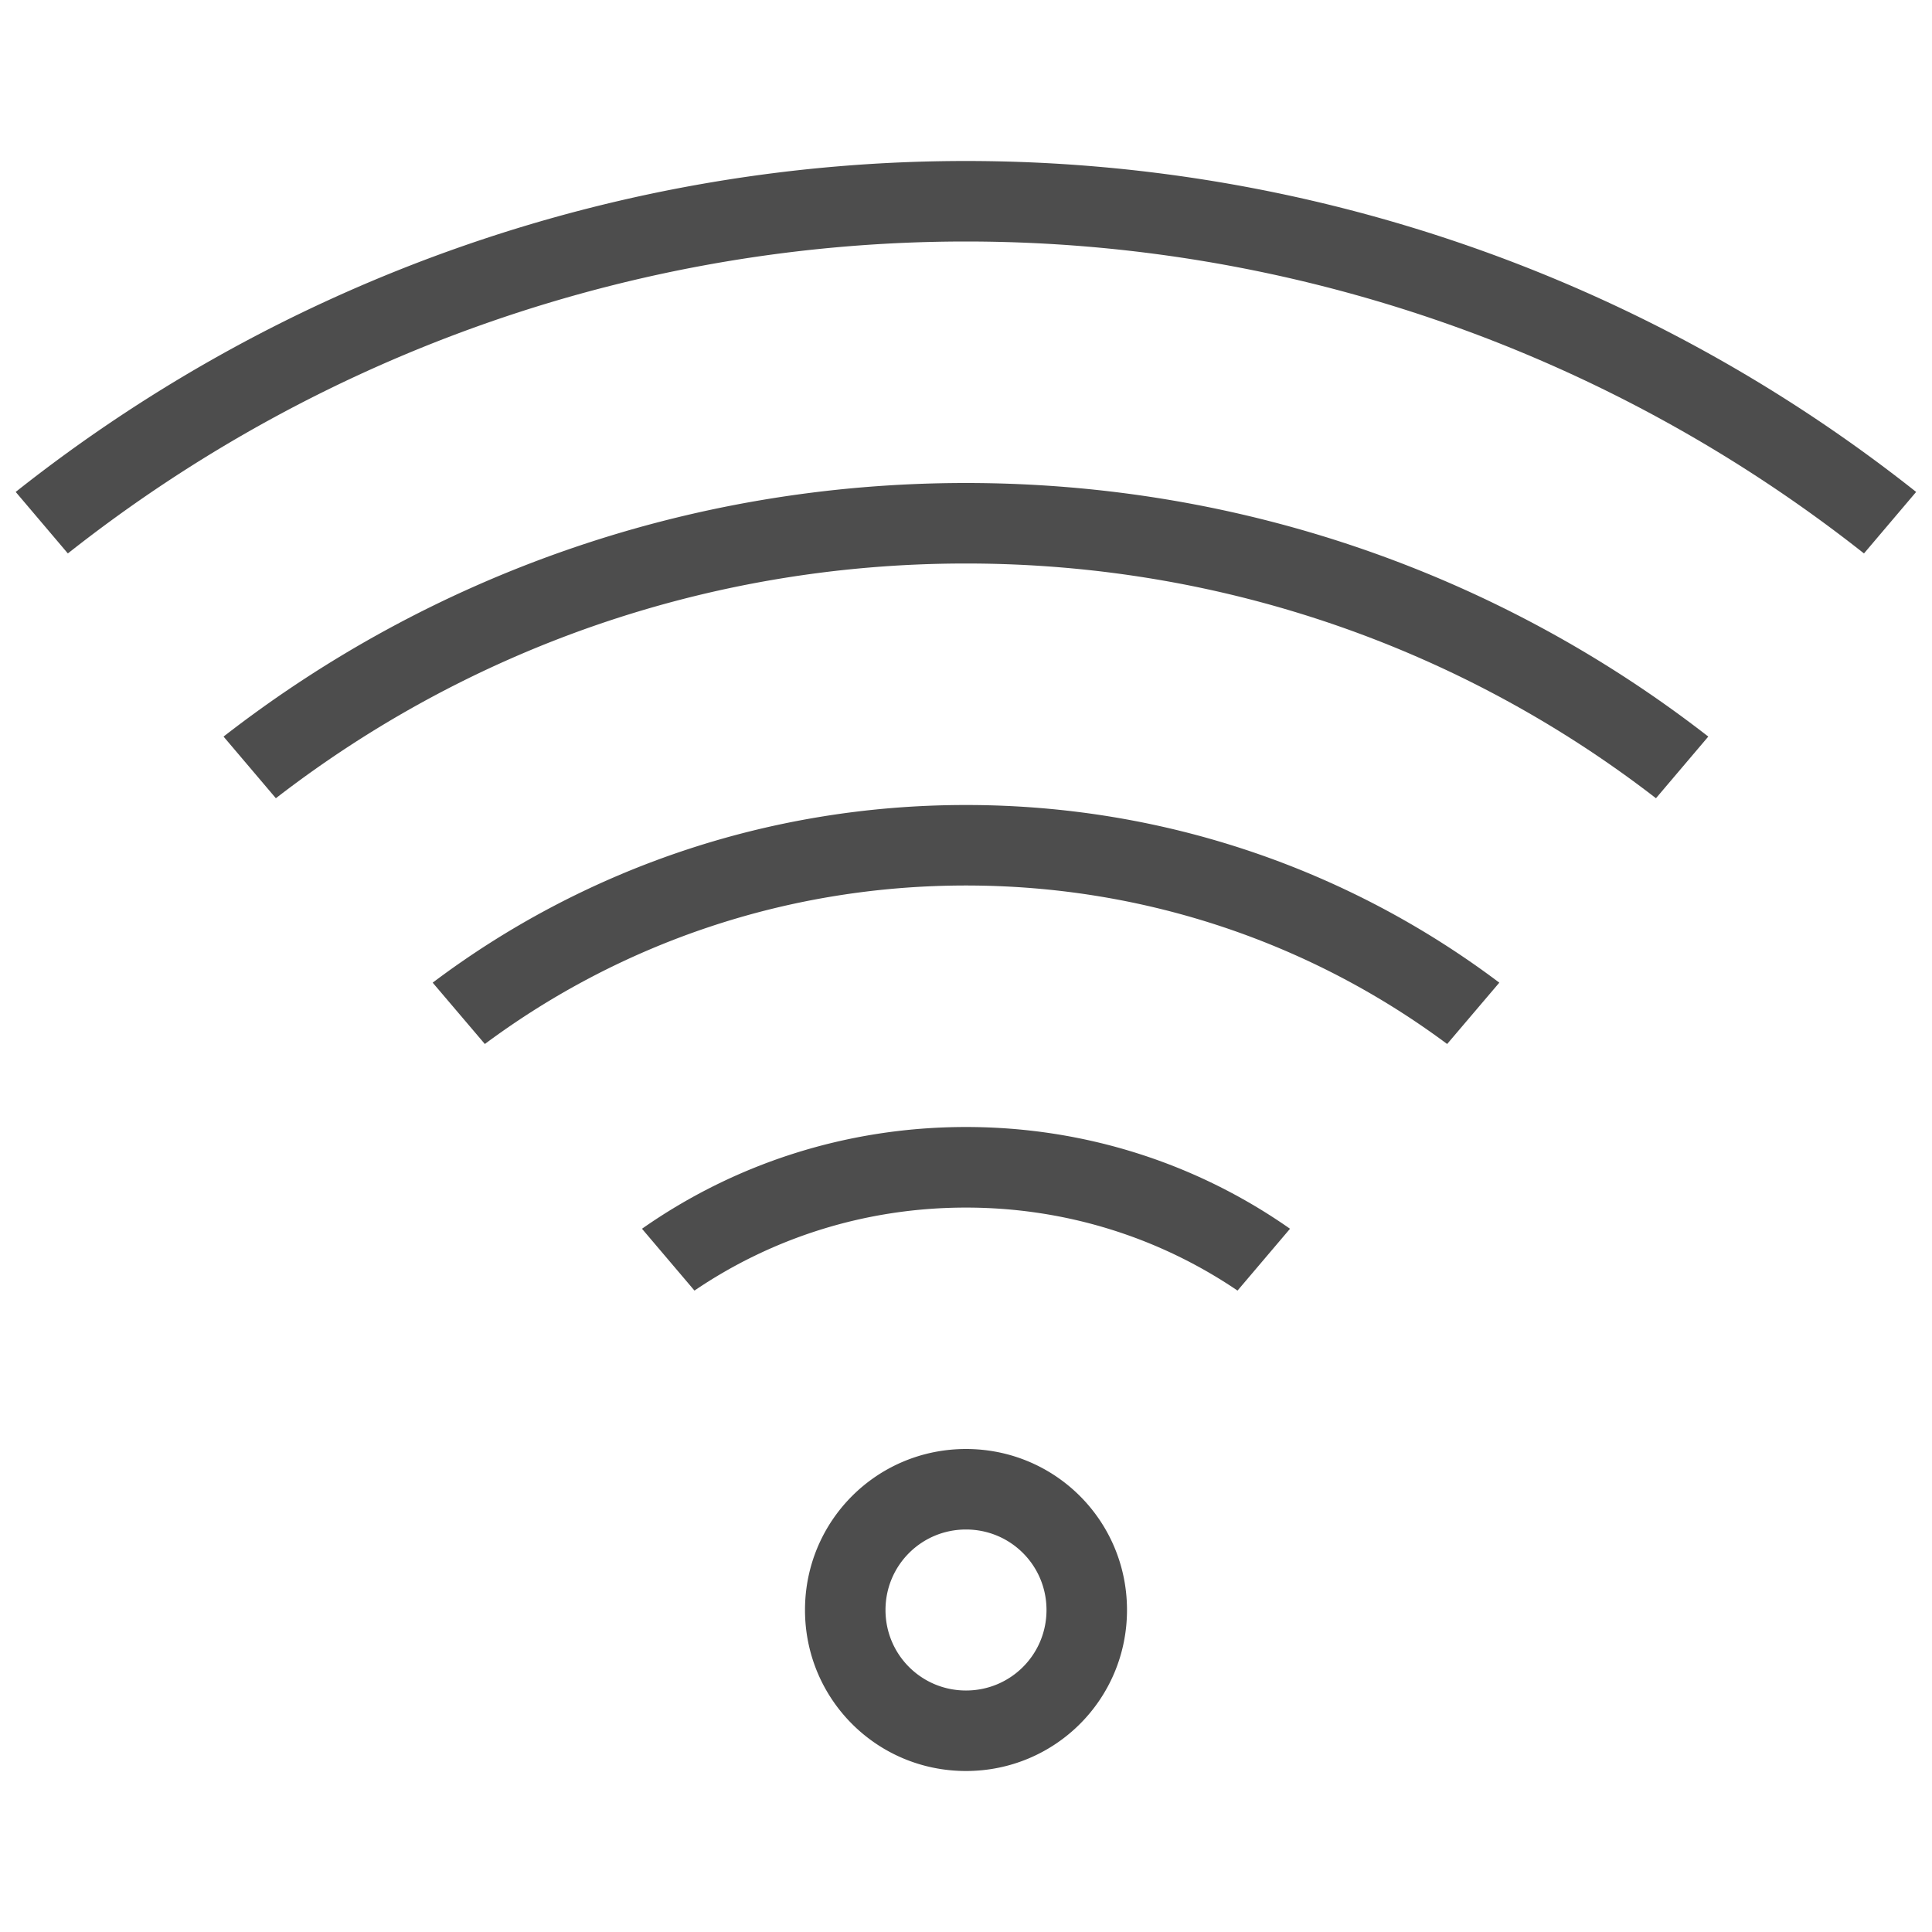 <svg width="24" version="1.1" xmlns="http://www.w3.org/2000/svg" viewBox="0 0 24 24" height="24">
<defs id="defs3051">
<style type="text/css" id="current-color-scheme">
.ColorScheme-Text {
color:#4d4d4d;
}
</style>
</defs>
<path  style="fill:currentColor" d="m 12,2 a 19,19 0 0,0 -11.805,4.111 l .648,.764 a 18,18 0 0,1 11.156,-3.875 18,18 0 0,1 11.156,3.875 l .648,-.764 a 19,19 0 0,0 -11.805,-4.111 z  m 0,4 c -3.483,0 -6.682,1.174 -9.223,3.15 l .65,.766 c 2.365,-1.829 5.337,-2.916 8.572,-2.916 3.235,0 6.207,1.087 8.572,2.916 l .65,-.766 c -2.541,-1.977 -5.74,-3.15 -9.223,-3.15 z  m 0,4 c -2.492,9e-06 -4.785,0.821 -6.625,2.207 l .648,.762 c 1.665,-1.238 3.733,-1.969 5.977,-1.969 2.244,0 4.312,0.73 5.977,1.969 l .648,-.762 c -1.84,-1.386 -4.133,-2.207 -6.625,-2.207 z  m 0,4 c -1.5,8e-06 -2.888,0.466 -4.025,1.264 l .652,.768 c 0.96,-0.652 2.12,-1.031 3.373,-1.031 1.253,0 2.413,0.38 3.373,1.031 l .652,-.768 c -1.137,-0.797 -2.525,-1.264 -4.025,-1.264 z  m 0,4 c -1.108,0 -2,0.892 -2,2 0,1.108 0.892,2 2,2 1.108,0 2,-0.892 2,-2 0,-1.108 -0.892,-2 -2,-2 z  m 0,1 c 0.554,0 1,0.446 1,1 0,0.554 -0.446,1 -1,1 -0.554,0 -1,-0.446 -1,-1 0,-0.554 0.446,-1 1,-1 z " class="ColorScheme-Text"/>
</svg>
